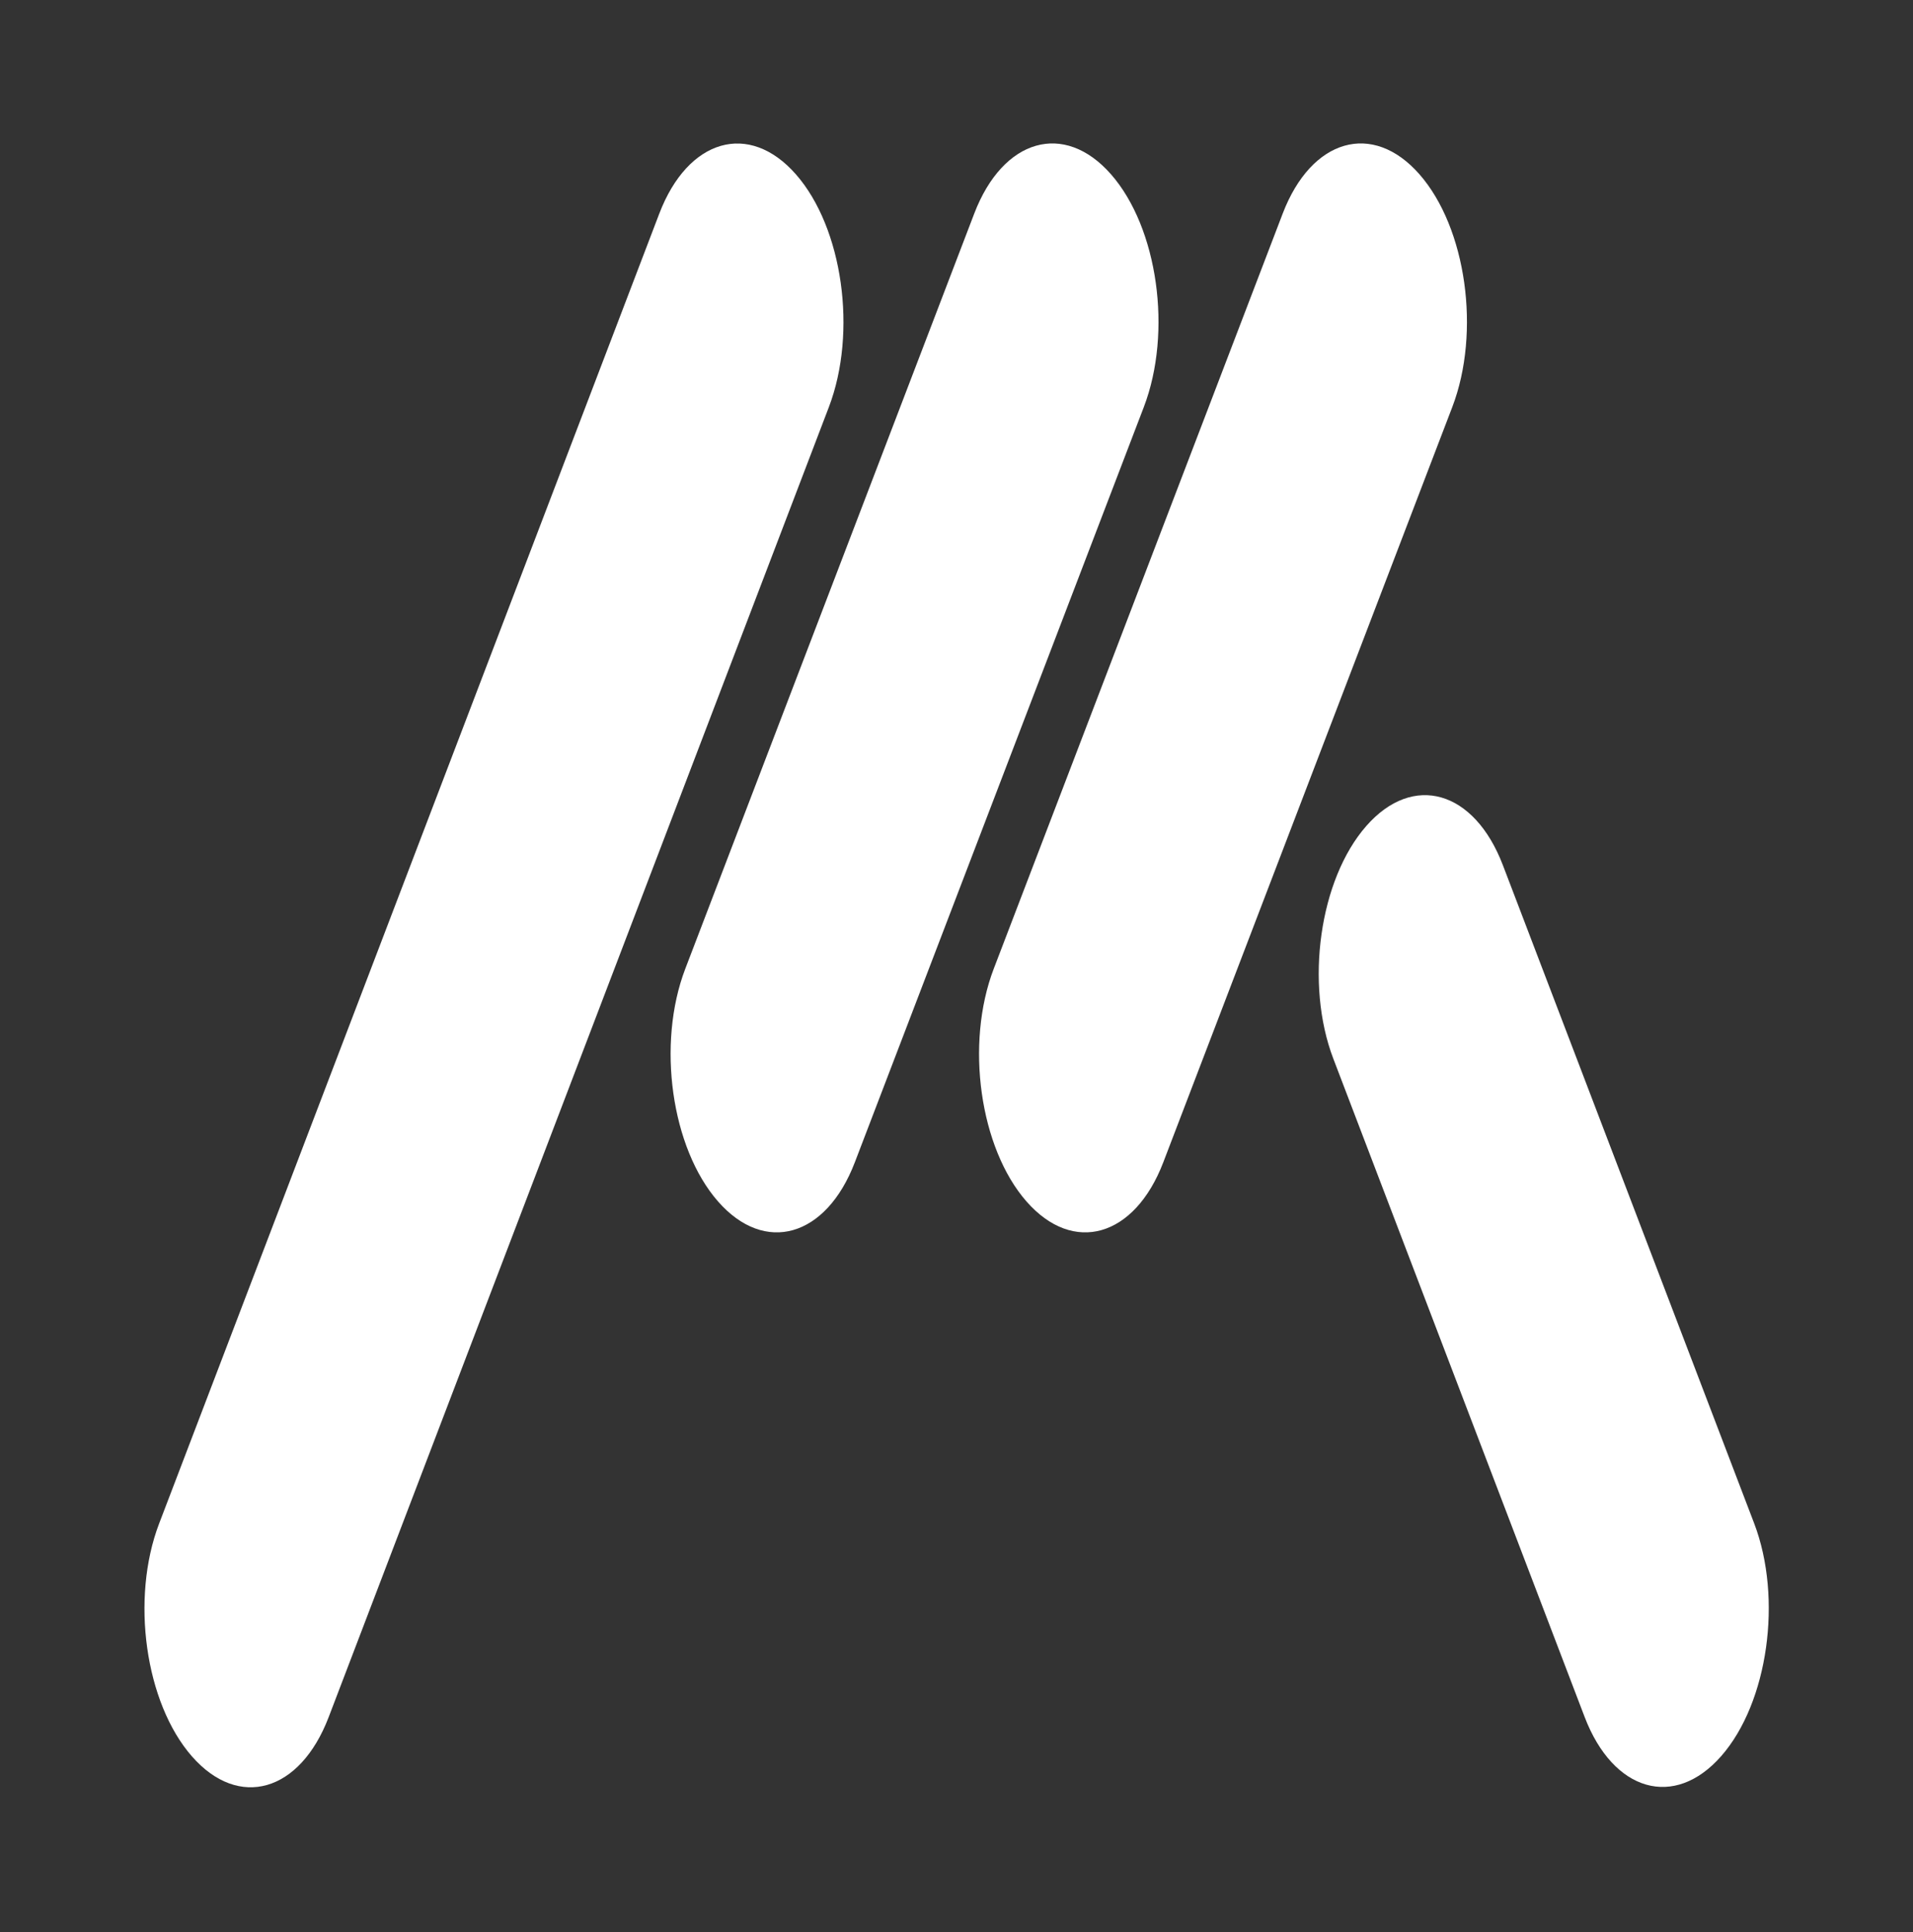 <?xml version="1.0" encoding="UTF-8" standalone="no"?>
<!DOCTYPE svg PUBLIC "-//W3C//DTD SVG 1.1//EN" "http://www.w3.org/Graphics/SVG/1.1/DTD/svg11.dtd">
<svg width="100%" height="100%" viewBox="0 0 500 505" version="1.1" xmlns="http://www.w3.org/2000/svg" xmlns:xlink="http://www.w3.org/1999/xlink" xml:space="preserve" xmlns:serif="http://www.serif.com/" style="fill-rule:evenodd;clip-rule:evenodd;stroke-linejoin:round;stroke-miterlimit:1.414;">
    <rect x="0" y="0" width="500" height="505" fill="#333333" stroke="none"/>
    <g id="Artboard1" transform="matrix(2.629,0,0,2.629,0,0)">
        <rect x="0" y="0" width="190.216" height="192" style="fill:none;"/>
        <g transform="matrix(1,0,0,1,1.605,-4.228)">
            <g transform="matrix(0.693,0.791,-0.352,0.92,92.186,-15.966)">
                <path d="M43.325,28.691C43.325,20.583 37.875,14 31.162,14C24.45,14 19,20.583 19,28.691L19,110.309C19,118.417 24.45,125 31.162,125C37.875,125 43.325,118.417 43.325,110.309L43.325,28.691Z" style="fill:white;"/>
            </g>
            <g transform="matrix(0.693,0.791,-0.352,0.92,122.852,-15.966)">
                <path d="M43.325,28.691C43.325,20.583 37.875,14 31.162,14C24.45,14 19,20.583 19,28.691L19,110.309C19,118.417 24.45,125 31.162,125C37.875,125 43.325,118.417 43.325,110.309L43.325,28.691Z" style="fill:white;"/>
            </g>
            <g transform="matrix(0.693,0.791,-0.541,1.417,63.508,-22.918)">
                <path d="M43.325,23.542C43.325,18.276 37.875,14 31.162,14C24.45,14 19,18.276 19,23.542L19,115.458C19,120.724 24.45,125 31.162,125C37.875,125 43.325,120.724 43.325,115.458L43.325,23.542Z" style="fill:white;"/>
            </g>
            <g transform="matrix(-0.693,0.791,0.318,0.833,151.366,50.047)">
                <path d="M43.325,30.226C43.325,21.271 37.875,14 31.162,14C24.45,14 19,21.271 19,30.226L19,108.774C19,117.729 24.45,125 31.162,125C37.875,125 43.325,117.729 43.325,108.774L43.325,30.226Z" style="fill:white;"/>
            </g>
        </g>
    </g>
</svg>
